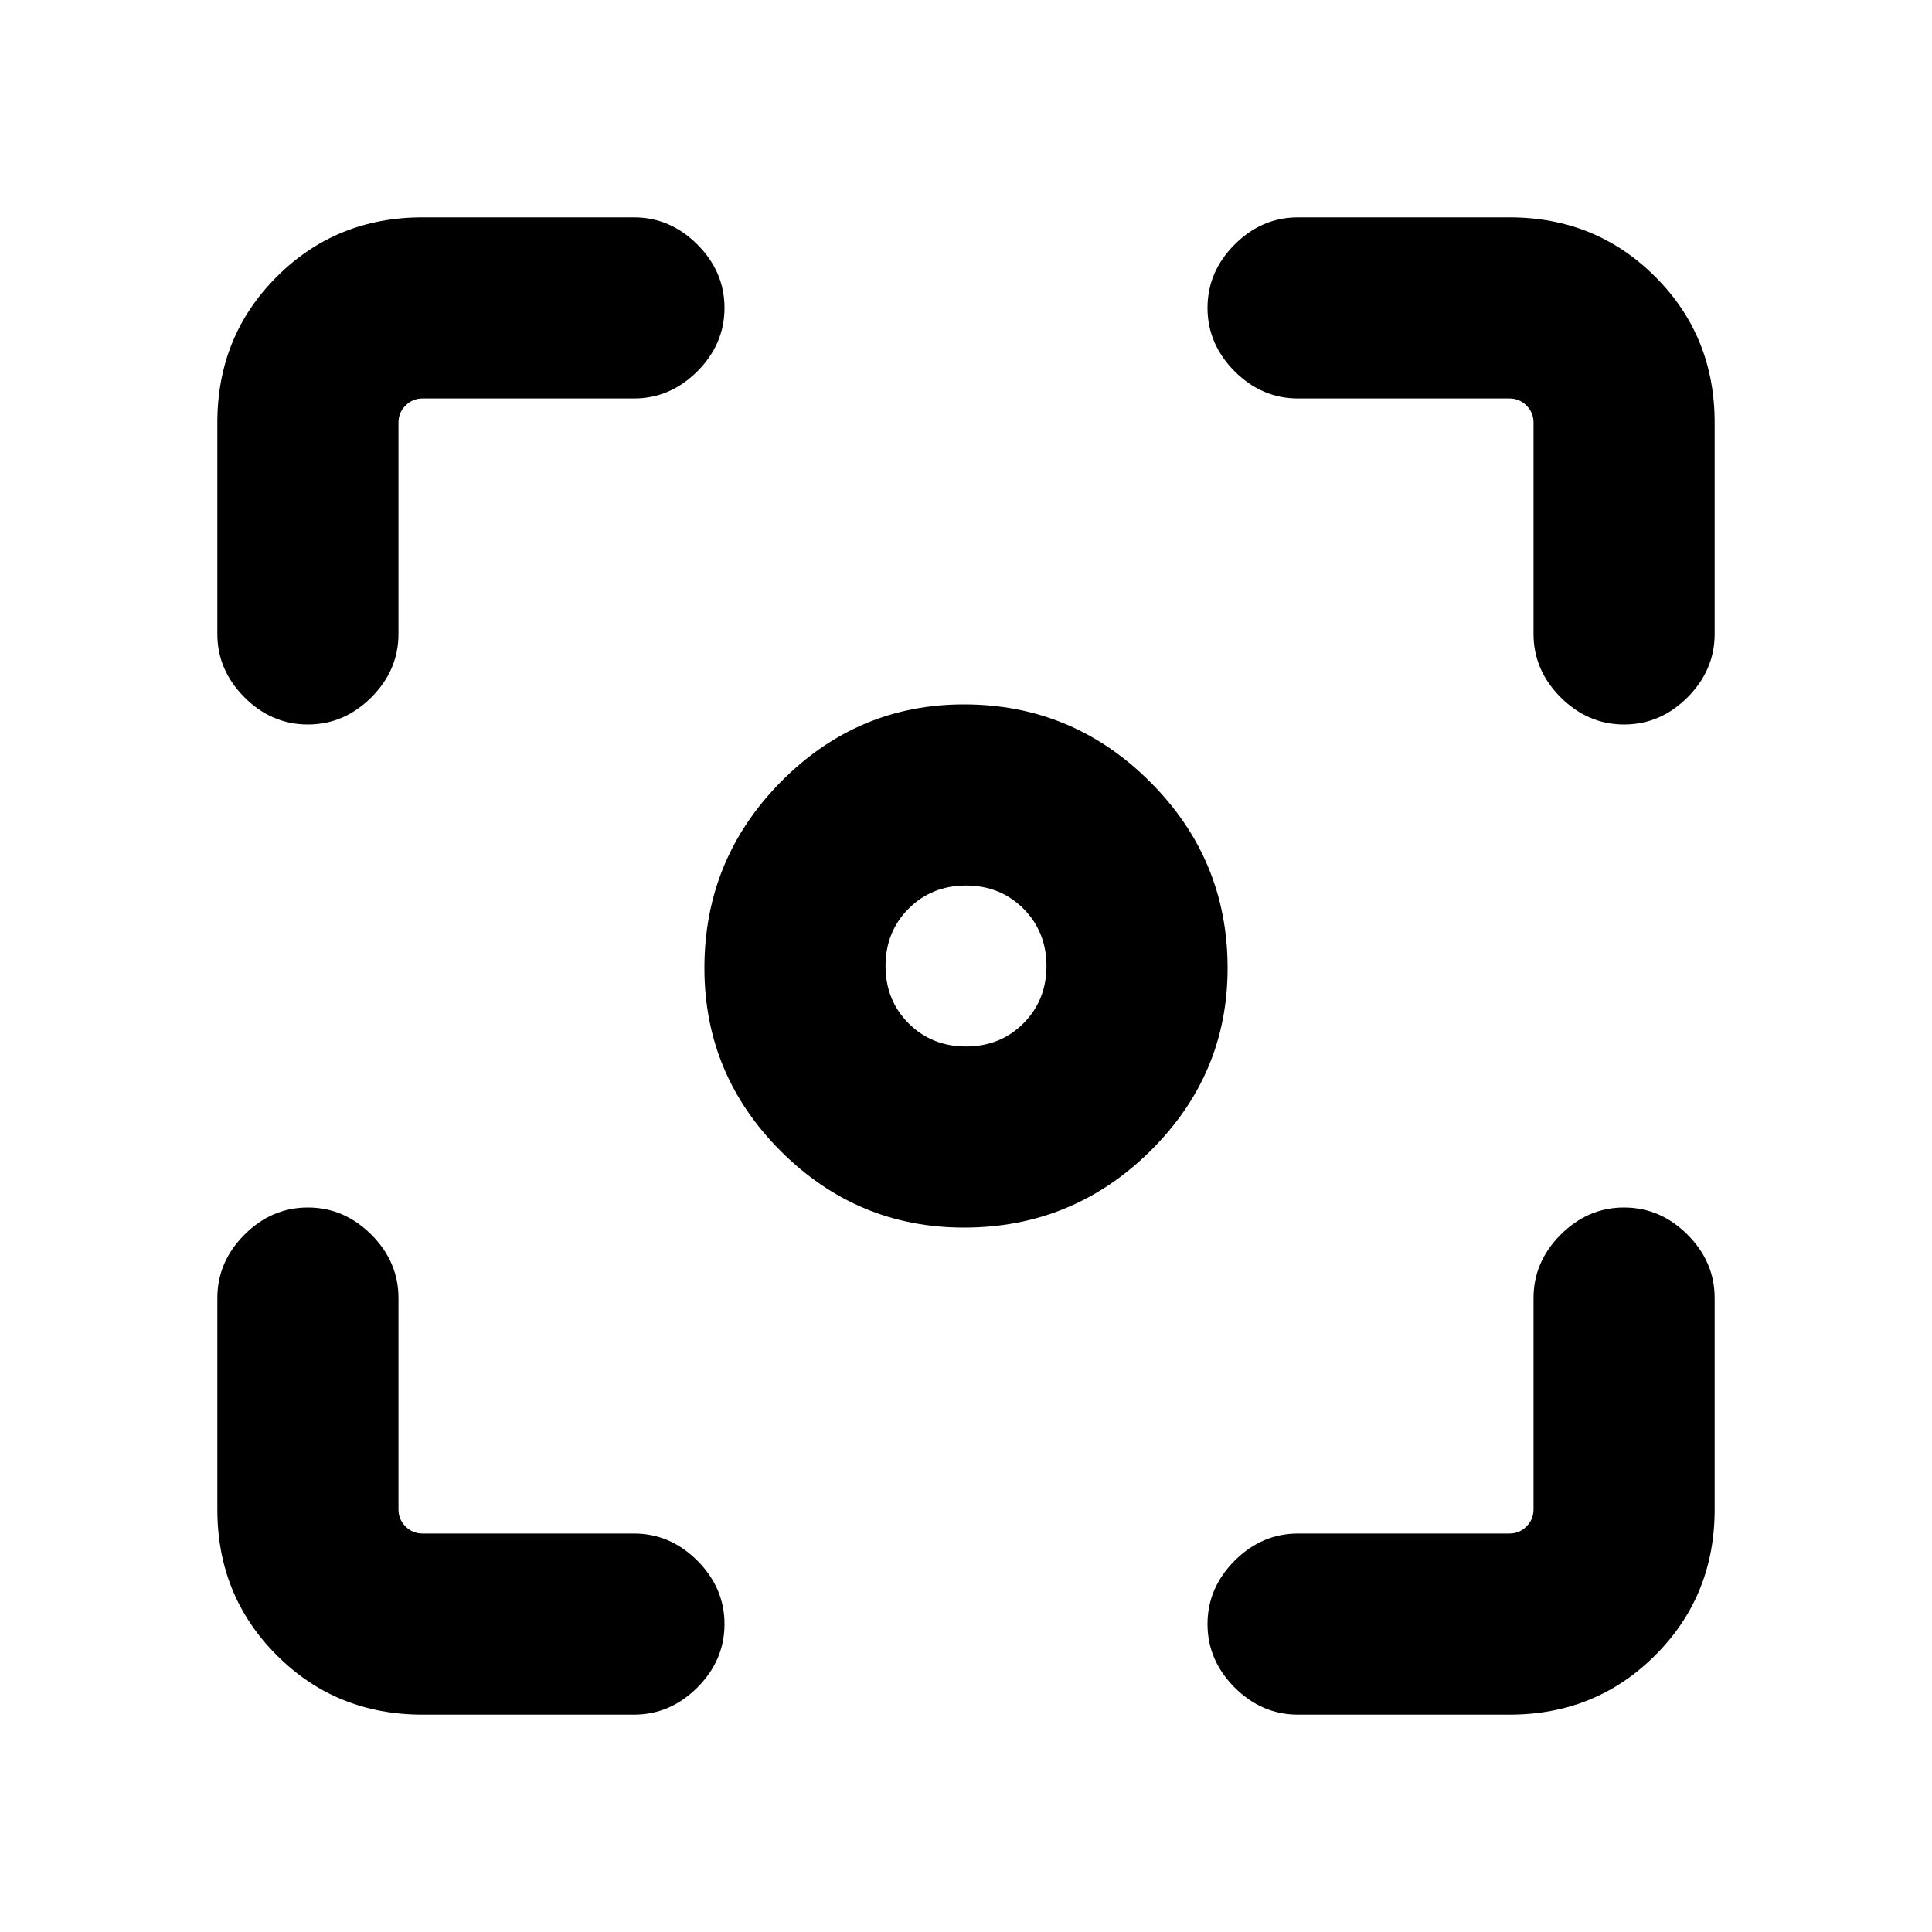<svg xmlns="http://www.w3.org/2000/svg" height="20" width="20"><path d="M9.979 12.708q-1.104 0-1.896-.791-.791-.792-.791-1.896 0-1.125.791-1.927.792-.802 1.896-.802 1.125 0 1.927.802t.802 1.927q0 1.104-.802 1.896-.802.791-1.927.791ZM3.188 7.5q-.376 0-.657-.281t-.281-.657V4.375q0-.896.615-1.51.614-.615 1.51-.615h2.187q.376 0 .657.281t.281.657q0 .374-.281.656-.281.281-.657.281H4.375q-.104 0-.177.073t-.073.177v2.187q0 .376-.281.657-.282.281-.656.281Zm1.187 10.25q-.896 0-1.51-.615-.615-.614-.615-1.51v-2.187q0-.376.281-.657t.657-.281q.374 0 .656.281.281.281.281.657v2.187q0 .104.073.177t.177.073h2.187q.376 0 .657.281.281.282.281.656 0 .376-.281.657t-.657.281Zm9.063 0q-.376 0-.657-.281t-.281-.657q0-.374.281-.656.281-.281.657-.281h2.187q.104 0 .177-.073t.073-.177v-2.187q0-.376.281-.657.282-.281.656-.281.376 0 .657.281t.281.657v2.187q0 .896-.615 1.51-.614.615-1.51.615ZM16.812 7.5q-.374 0-.656-.281-.281-.281-.281-.657V4.375q0-.104-.073-.177t-.177-.073h-2.187q-.376 0-.657-.281-.281-.282-.281-.656 0-.376.281-.657t.657-.281h2.187q.896 0 1.51.615.615.614.615 1.51v2.187q0 .376-.281.657t-.657.281ZM9.167 10q0 .354.239.594.24.239.594.239t.594-.239q.239-.24.239-.594t-.239-.594q-.24-.239-.594-.239t-.594.239q-.239.24-.239.594Z"/></svg>